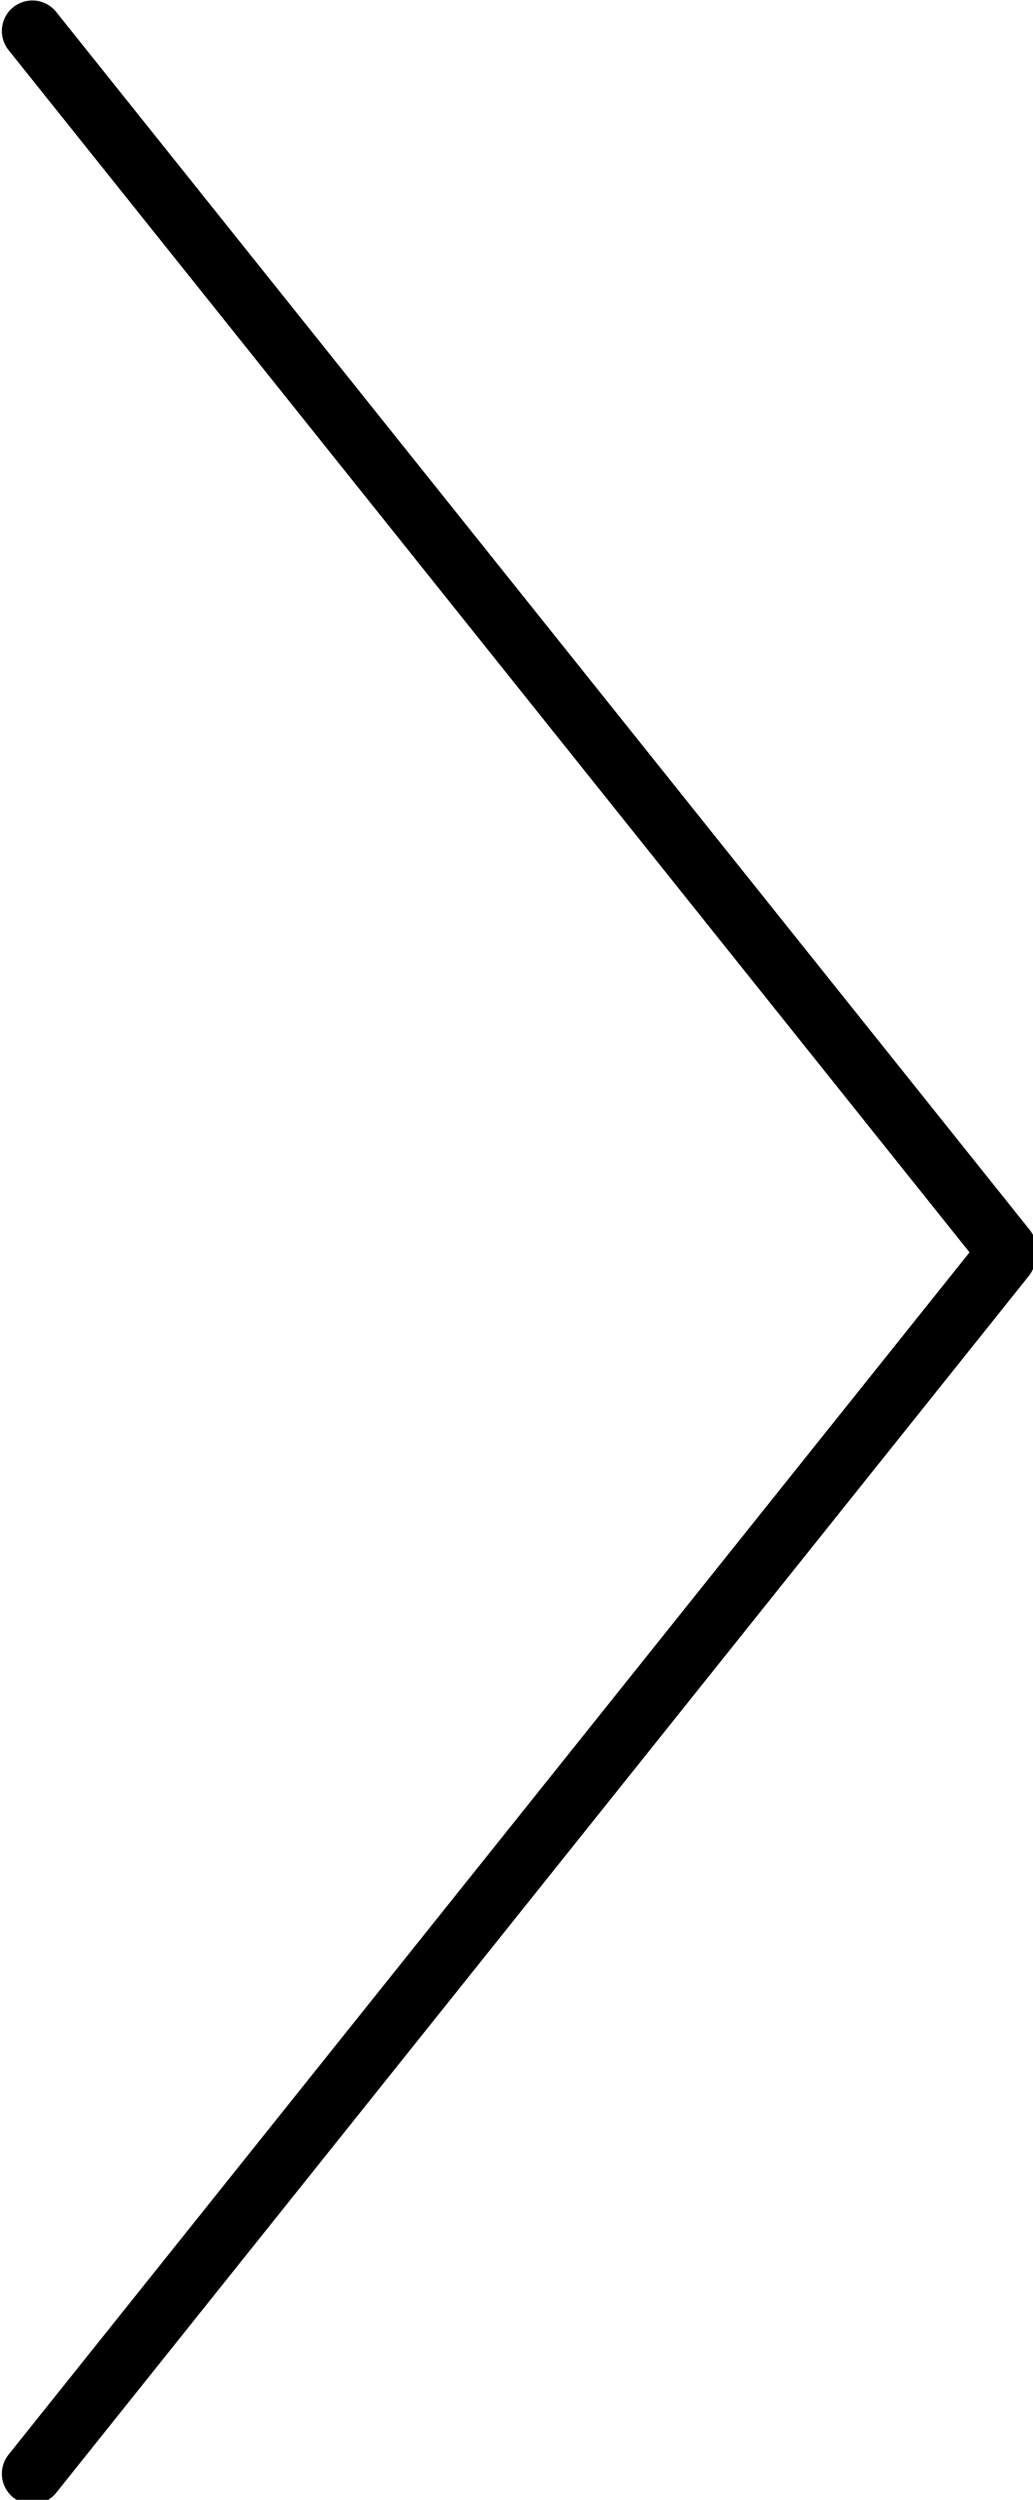 <?xml version="1.0" encoding="UTF-8" standalone="no"?>
<!-- Created with Inkscape (http://www.inkscape.org/) -->

<svg
   width="44.866mm"
   height="108.479mm"
   viewBox="0 0 44.866 108.479"
   version="1.1"
   id="svg5"
   inkscape:version="1.1.1 (3bf5ae0d25, 2021-09-20)"
   sodipodi:docname="arrow.svg"
   xmlns:inkscape="http://www.inkscape.org/namespaces/inkscape"
   xmlns:sodipodi="http://sodipodi.sourceforge.net/DTD/sodipodi-0.dtd"
   xmlns="http://www.w3.org/2000/svg"
   xmlns:svg="http://www.w3.org/2000/svg">
  <sodipodi:namedview
     id="namedview7"
     pagecolor="#505050"
     bordercolor="#eeeeee"
     borderopacity="1"
     inkscape:pageshadow="0"
     inkscape:pageopacity="0"
     inkscape:pagecheckerboard="0"
     inkscape:document-units="mm"
     showgrid="false"
     inkscape:zoom="0.42939113"
     inkscape:cx="397.07387"
     inkscape:cy="366.79844"
     inkscape:window-width="1366"
     inkscape:window-height="668"
     inkscape:window-x="1366"
     inkscape:window-y="26"
     inkscape:window-maximized="1"
     inkscape:current-layer="layer1" />
  <defs
     id="defs2" />
  <g
     inkscape:label="Layer 1"
     inkscape:groupmode="layer"
     id="layer1">
    <g
       id="g21"
       transform="matrix(0.265,0,0,0.265,-51.594,-13.151)">
      <line
         style="stroke:#000000;stroke-width:10px;stroke-linecap:round"
         x1="200"
         y1="54.704"
         x2="359.573"
         y2="254.17"
         id="line9" />
      <line
         style="stroke:#000000;stroke-width:10px;stroke-linecap:round"
         x1="200"
         y1="454.704"
         x2="359.405"
         y2="255.447"
         id="line11" />
    </g>
  </g>
</svg>
